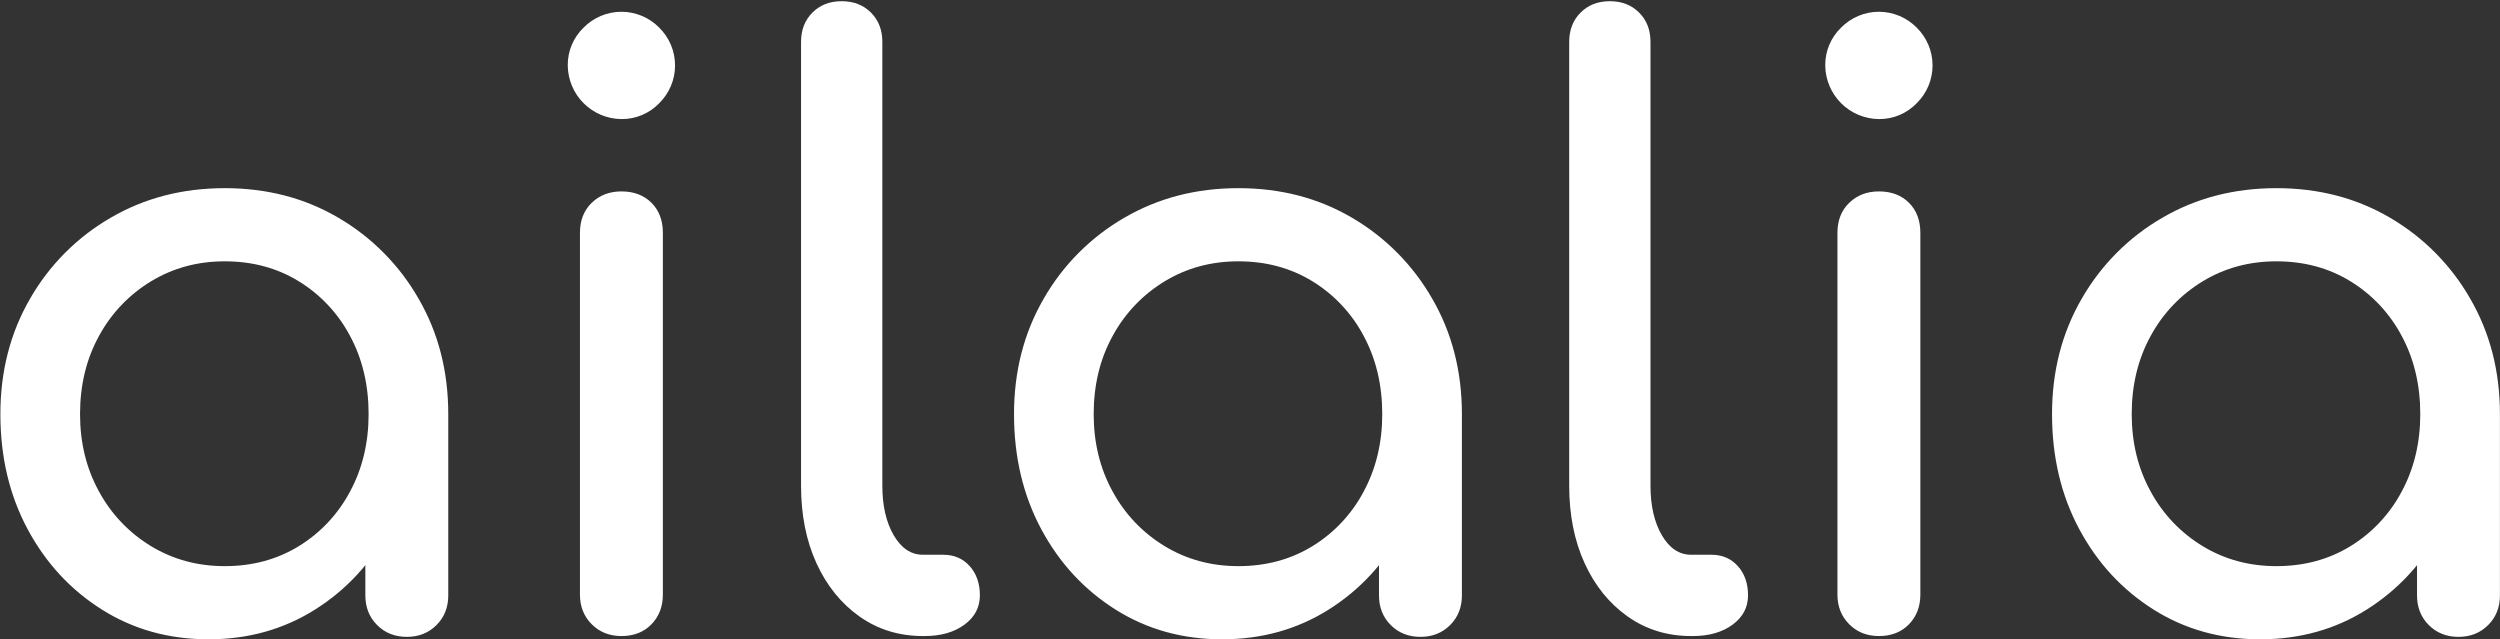 <svg viewBox="0 0 1486 380" fill="none"
    xmlns="http://www.w3.org/2000/svg">
    <rect x="0" y="0" width="1486" height="380" fill="#333333" stroke="none"/>
    <path d="M123.917 379.999C100.403 379.999 79.305 374.121 60.622 362.364C41.94 350.607 27.203 334.662 16.413 314.531C5.622 294.399 0.227 271.609 0.227 246.163C0.227 220.716 6.105 197.846 17.862 177.553C29.29 157.592 45.792 141.006 65.695 129.478C85.827 117.721 108.456 111.843 133.58 111.843C158.705 111.843 181.252 117.721 201.223 129.478C221.022 141.061 237.433 157.639 248.815 177.553C260.572 197.846 266.45 220.716 266.45 246.163H247.607C247.607 271.609 242.212 294.399 231.421 314.531C220.63 334.662 205.894 350.607 187.211 362.364C168.529 374.121 147.431 379.999 123.917 379.999ZM133.58 336.514C150.008 336.514 164.664 332.569 177.548 324.677C190.411 316.808 200.924 305.628 207.988 292.305C215.396 278.615 219.1 263.235 219.1 246.163C219.1 228.769 215.396 213.227 207.988 199.537C200.924 186.214 190.411 175.034 177.548 167.165C164.664 159.273 150.008 155.328 133.58 155.328C117.475 155.328 102.899 159.273 89.854 167.165C76.85 175.013 66.175 186.188 58.931 199.537C51.361 213.227 47.577 228.769 47.577 246.163C47.577 263.235 51.361 278.615 58.931 292.305C66.175 305.654 76.85 316.829 89.854 324.677C102.899 332.569 117.475 336.514 133.58 336.514ZM241.809 378.55C234.723 378.55 228.844 376.215 224.174 371.544C219.503 366.873 217.168 360.995 217.168 353.908V279.984L226.348 228.769L266.45 246.163V353.908C266.45 360.995 264.115 366.873 259.445 371.544C254.774 376.215 248.895 378.55 241.809 378.55ZM369.365 378.067C362.278 378.067 356.4 375.731 351.729 371.061C347.059 366.39 344.723 360.512 344.723 353.425V138.417C344.723 131.008 347.059 125.049 351.729 120.54C356.4 116.03 362.278 113.775 369.365 113.775C376.773 113.775 382.732 116.03 387.242 120.54C391.751 125.049 394.006 131.008 394.006 138.417V353.425C394.006 360.512 391.751 366.39 387.242 371.061C382.732 375.731 376.773 378.067 369.365 378.067ZM369.365 70.774C360.93 70.7 352.862 67.316 346.898 61.352C340.933 55.388 337.55 47.319 337.476 38.885C337.428 34.695 338.24 30.54 339.86 26.676C341.481 22.812 343.876 19.32 346.897 16.418C349.829 13.434 353.326 11.064 357.183 9.447C361.041 7.829 365.182 6.996 369.365 6.996C373.548 6.996 377.689 7.829 381.546 9.447C385.403 11.064 388.9 13.434 391.832 16.418C394.815 19.349 397.185 22.846 398.803 26.703C400.42 30.561 401.254 34.702 401.254 38.885C401.254 43.068 400.42 47.209 398.803 51.066C397.185 54.924 394.815 58.42 391.832 61.352C388.929 64.374 385.438 66.769 381.574 68.389C377.71 70.01 373.554 70.821 369.365 70.774ZM548.619 378.067C534.446 378.067 521.884 374.201 510.932 366.471C499.98 358.74 491.444 348.191 485.324 334.823C479.204 321.456 476.144 306.075 476.144 288.681V24.873C476.144 17.787 478.399 11.989 482.908 7.479C487.418 2.97 493.216 0.715 500.302 0.715C507.389 0.715 513.187 2.97 517.696 7.479C522.206 11.989 524.461 17.787 524.461 24.873V288.681C524.461 300.599 526.715 310.424 531.225 318.154C535.734 325.885 541.532 329.75 548.619 329.75H560.698C567.14 329.75 572.374 332.005 576.401 336.514C580.427 341.024 582.44 346.822 582.44 353.908C582.44 360.995 579.38 366.793 573.26 371.302C567.14 375.812 559.248 378.067 549.585 378.067H548.619ZM726.424 379.999C702.909 379.999 681.811 374.121 663.129 362.364C644.447 350.607 629.71 334.662 618.919 314.531C608.129 294.399 602.733 271.609 602.733 246.163C602.733 220.716 608.612 197.846 620.369 177.553C631.796 157.592 648.298 141.006 668.202 129.478C688.334 117.721 710.962 111.843 736.087 111.843C761.211 111.843 783.759 117.721 803.73 129.478C823.528 141.061 839.939 157.639 851.322 177.553C863.079 197.846 868.957 220.716 868.957 246.163H850.114C850.114 271.609 844.718 294.399 833.928 314.531C823.137 334.662 808.4 350.607 789.718 362.364C771.036 374.121 749.938 379.999 726.424 379.999ZM736.087 336.514C752.514 336.514 767.17 332.569 780.055 324.677C792.918 316.808 803.431 305.628 810.494 292.305C817.903 278.615 821.607 263.235 821.607 246.163C821.607 228.769 817.903 213.227 810.494 199.537C803.431 186.214 792.918 175.034 780.055 167.165C767.17 159.273 752.514 155.328 736.087 155.328C719.981 155.328 705.406 159.273 692.36 167.165C679.357 175.013 668.682 186.188 661.438 199.537C653.868 213.227 650.083 228.769 650.083 246.163C650.083 263.235 653.868 278.615 661.438 292.305C668.682 305.654 679.357 316.829 692.36 324.677C705.406 332.569 719.981 336.514 736.087 336.514ZM844.316 378.55C837.229 378.55 831.351 376.215 826.68 371.544C822.01 366.873 819.674 360.995 819.674 353.908V279.984L828.854 228.769L868.957 246.163V353.908C868.957 360.995 866.622 366.873 861.951 371.544C857.281 376.215 851.402 378.55 844.316 378.55ZM1005.21 378.067C991.037 378.067 978.475 374.201 967.523 366.471C956.571 358.74 948.035 348.191 941.915 334.823C935.795 321.456 932.735 306.075 932.735 288.681V24.873C932.735 17.787 934.99 11.989 939.499 7.479C944.009 2.97 949.807 0.715 956.893 0.715C963.98 0.715 969.778 2.97 974.287 7.479C978.797 11.989 981.051 17.787 981.051 24.873V288.681C981.051 300.599 983.306 310.424 987.816 318.154C992.325 325.885 998.123 329.75 1005.21 329.75H1017.29C1023.73 329.75 1028.97 332.005 1032.99 336.514C1037.02 341.024 1039.03 346.822 1039.03 353.908C1039.03 360.995 1035.97 366.793 1029.85 371.302C1023.73 375.812 1015.84 378.067 1006.18 378.067H1005.21ZM1116.82 378.067C1109.73 378.067 1103.86 375.731 1099.19 371.061C1094.51 366.39 1092.18 360.512 1092.18 353.425V138.417C1092.18 131.008 1094.51 125.049 1099.19 120.54C1103.86 116.03 1109.73 113.775 1116.82 113.775C1124.23 113.775 1130.19 116.03 1134.7 120.54C1139.21 125.049 1141.46 131.008 1141.46 138.417V353.425C1141.46 360.512 1139.21 366.39 1134.7 371.061C1130.19 375.731 1124.23 378.067 1116.82 378.067ZM1116.82 70.774C1108.39 70.7 1100.32 67.317 1094.35 61.352C1088.39 55.388 1085.01 47.319 1084.93 38.885C1084.88 34.695 1085.7 30.54 1087.32 26.676C1088.94 22.812 1091.33 19.32 1094.35 16.418C1097.29 13.434 1100.78 11.064 1104.64 9.447C1108.5 7.829 1112.64 6.996 1116.82 6.996C1121 6.996 1125.14 7.829 1129 9.447C1132.86 11.064 1136.36 13.434 1139.29 16.418C1142.27 19.349 1144.64 22.846 1146.26 26.704C1147.88 30.561 1148.71 34.702 1148.71 38.885C1148.71 43.068 1147.88 47.209 1146.26 51.066C1144.64 54.924 1142.27 58.42 1139.29 61.352C1136.39 64.374 1132.89 66.769 1129.03 68.389C1125.17 70.01 1121.01 70.821 1116.82 70.774ZM1343.43 379.999C1319.91 379.999 1298.81 374.121 1280.13 362.364C1261.45 350.607 1246.71 334.662 1235.92 314.531C1225.13 294.399 1219.73 271.609 1219.73 246.163C1219.73 220.716 1225.61 197.846 1237.37 177.553C1248.8 157.592 1265.3 141.006 1285.2 129.478C1305.34 117.721 1327.96 111.843 1353.09 111.843C1378.21 111.843 1400.76 117.721 1420.73 129.478C1440.53 141.061 1456.94 157.639 1468.32 177.553C1480.08 197.846 1485.96 220.716 1485.96 246.163H1467.12C1467.12 271.609 1461.72 294.399 1450.93 314.531C1440.14 334.662 1425.4 350.607 1406.72 362.364C1388.04 374.121 1366.94 379.999 1343.43 379.999ZM1353.09 336.514C1369.52 336.514 1384.17 332.569 1397.06 324.677C1409.92 316.808 1420.43 305.628 1427.5 292.305C1434.9 278.615 1438.61 263.235 1438.61 246.163C1438.61 228.769 1434.9 213.227 1427.5 199.537C1420.43 186.214 1409.92 175.034 1397.06 167.165C1384.17 159.273 1369.52 155.328 1353.09 155.328C1336.98 155.328 1322.41 159.273 1309.36 167.165C1296.36 175.013 1285.68 186.188 1278.44 199.537C1270.87 213.227 1267.09 228.769 1267.09 246.163C1267.09 263.235 1270.87 278.615 1278.44 292.305C1285.68 305.654 1296.36 316.829 1309.36 324.677C1322.41 332.569 1336.98 336.514 1353.09 336.514ZM1461.32 378.55C1454.23 378.55 1448.35 376.215 1443.68 371.544C1439.01 366.873 1436.68 360.995 1436.68 353.908V279.984L1445.86 228.769L1485.96 246.163V353.908C1485.96 360.995 1483.62 366.873 1478.95 371.544C1474.28 376.215 1468.4 378.55 1461.32 378.55Z" fill="white"/>
</svg>
